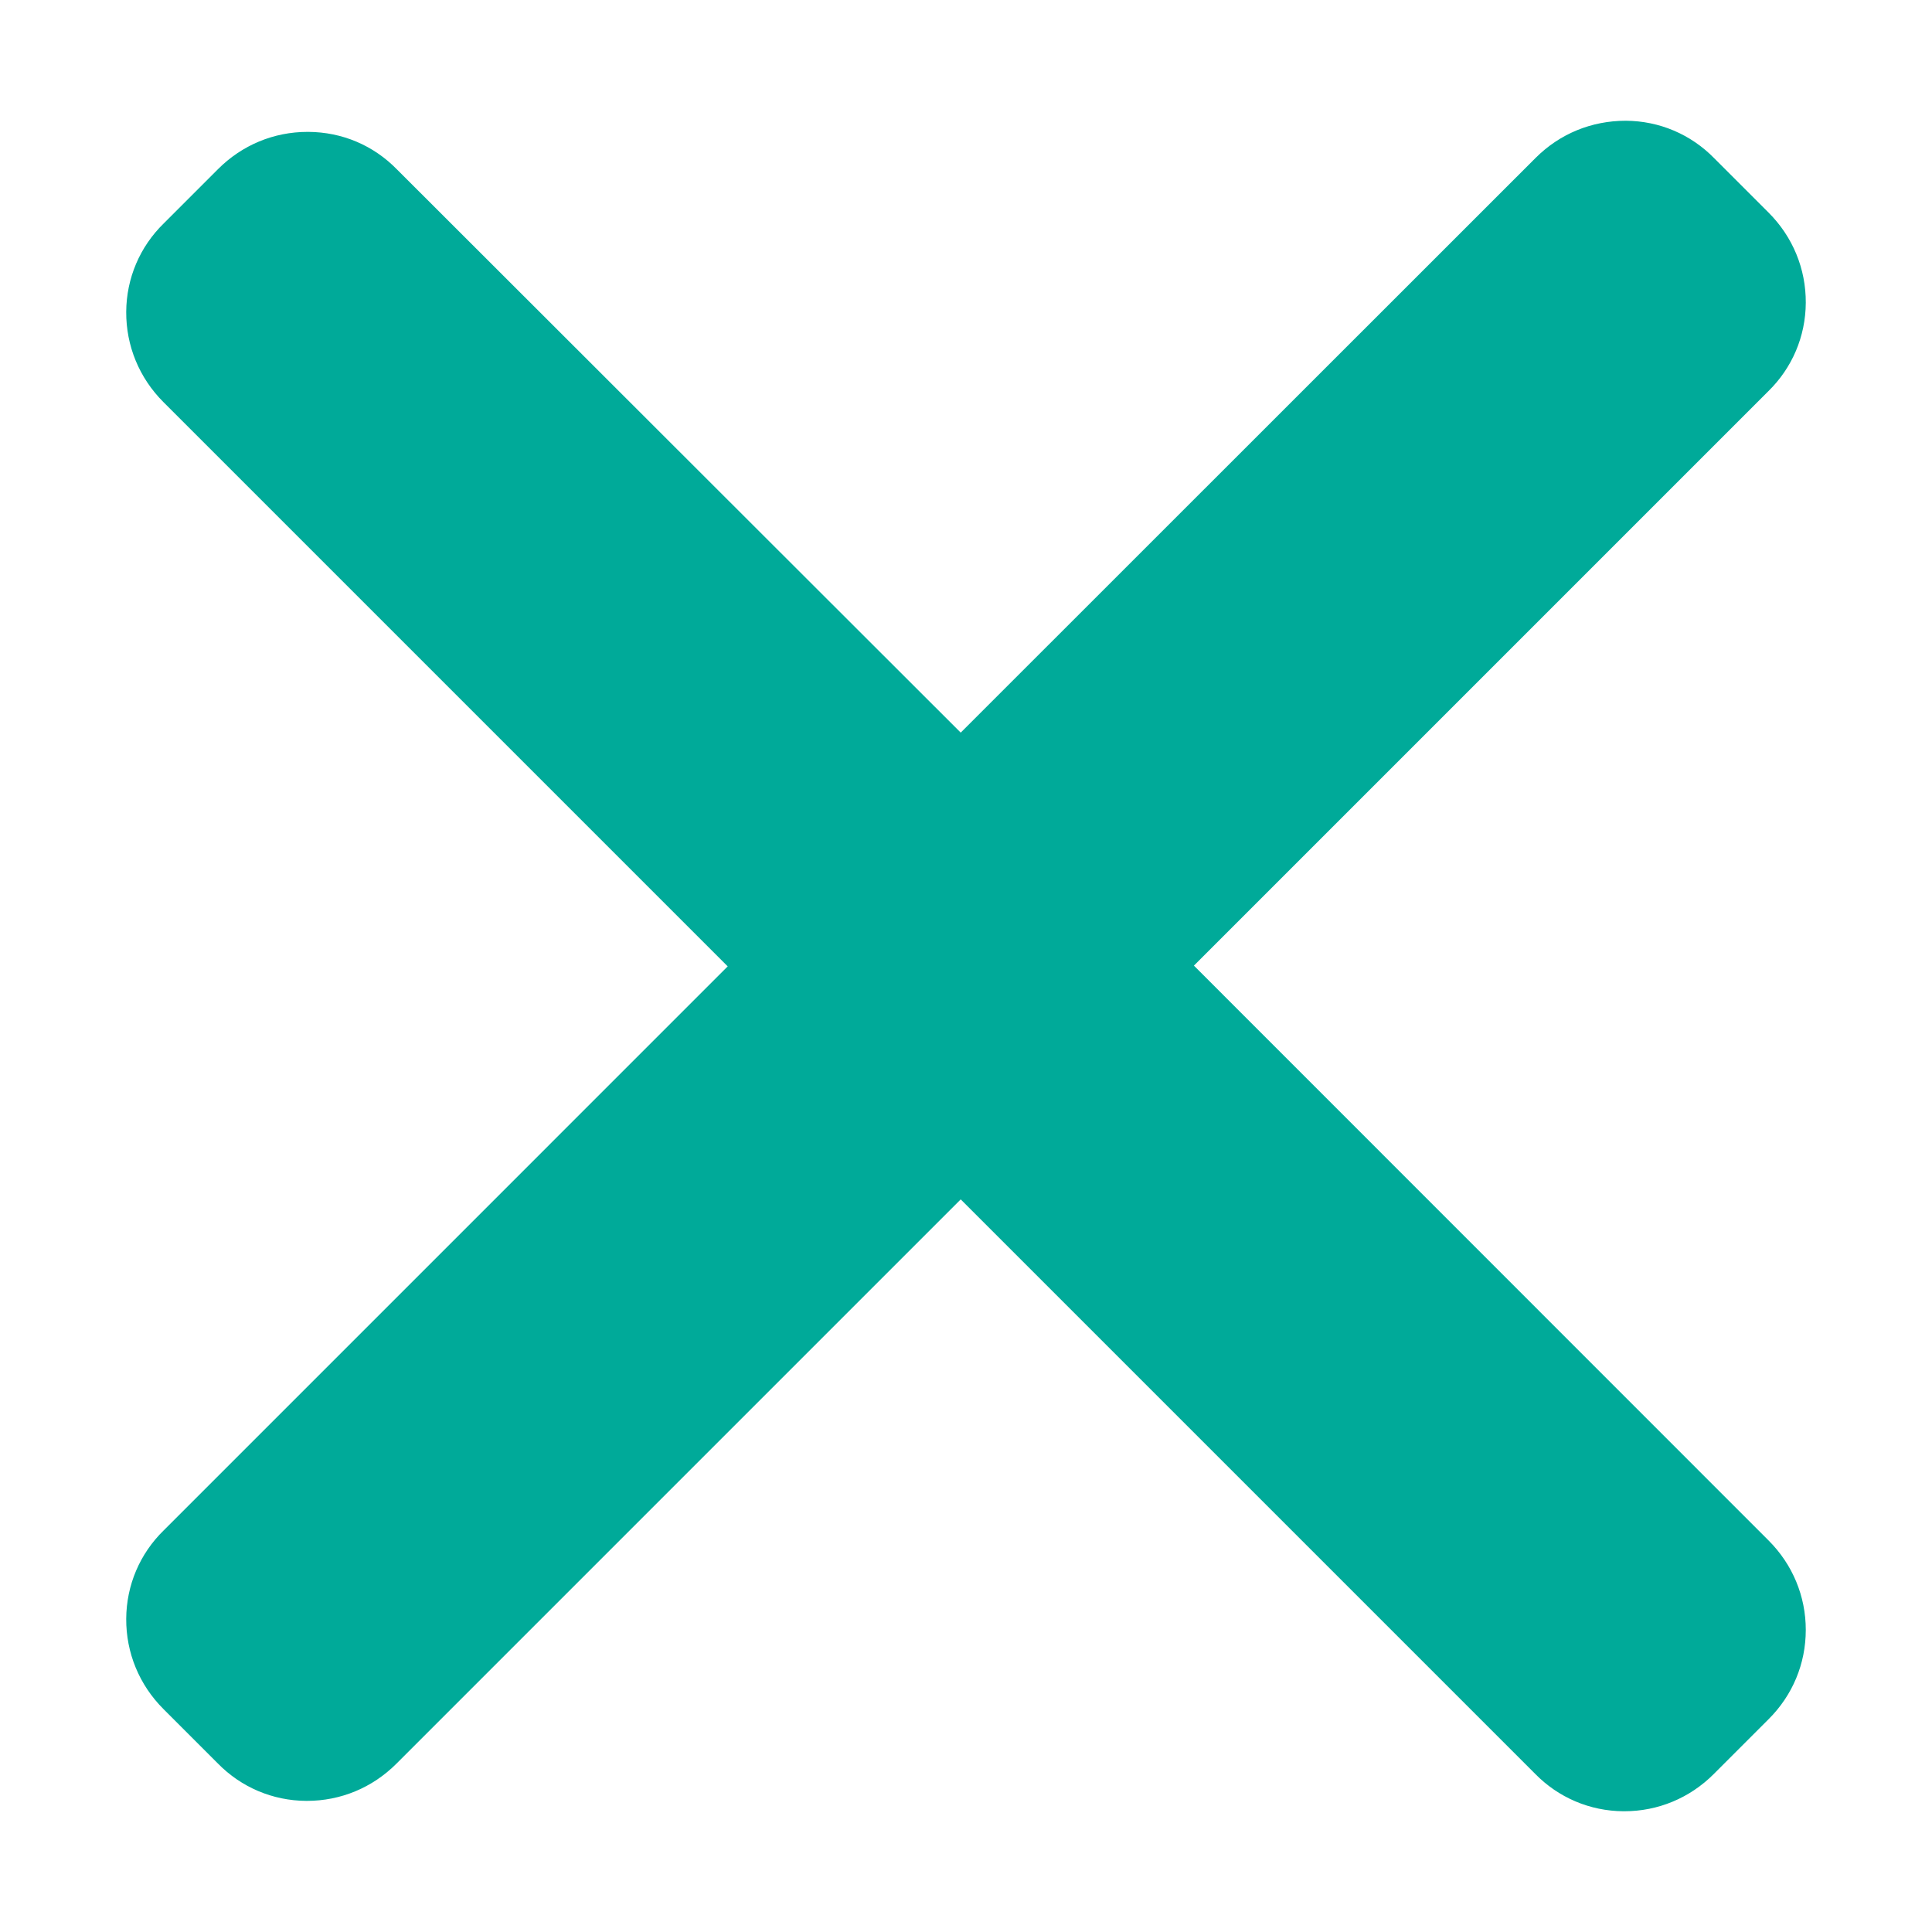 <?xml version="1.0" standalone="no"?><!DOCTYPE svg PUBLIC "-//W3C//DTD SVG 1.1//EN" "http://www.w3.org/Graphics/SVG/1.1/DTD/svg11.dtd"><svg t="1500222716208" class="icon" style="" viewBox="0 0 1024 1024" version="1.1" xmlns="http://www.w3.org/2000/svg" p-id="2375" xmlns:xlink="http://www.w3.org/1999/xlink" width="200" height="200"><defs><style type="text/css"></style></defs><path d="M957.1 863.9c0-17.9-7-34.7-19.7-47.4L632.8 511.8l304.4-304.4c12.7-12.4 19.8-29.1 19.9-46.9 0.1-18-6.9-35-19.7-47.8l-28.8-28.8c-12.4-12.7-29.1-19.8-46.9-19.9-18.2 0-35 6.9-47.8 19.7L509.2 388.3 210.4 89.8c-12.5-12.8-29.1-19.8-47-19.9h-0.4c-17.9 0-34.7 7-47.4 19.7l-28.8 28.8c-12.7 12.4-19.8 29.1-19.9 46.9-0.1 18 6.9 35 19.7 47.8l299.1 299.1L86.8 811.1C74.1 823.5 67 840.2 66.9 858c-0.1 18 6.9 35 19.7 47.8l28.8 28.8c12.4 12.7 29.1 19.8 46.9 19.9h0.4c17.9 0 34.7-7 47.4-19.7l299.1-299.1 304.4 304.4c12.4 12.7 29.1 19.8 46.9 19.9h0.4c17.9 0 34.7-7 47.4-19.7l29-29c12.8-12.7 19.8-29.5 19.8-47.4z" p-id="2376" fill="#00AA99"></path></svg>